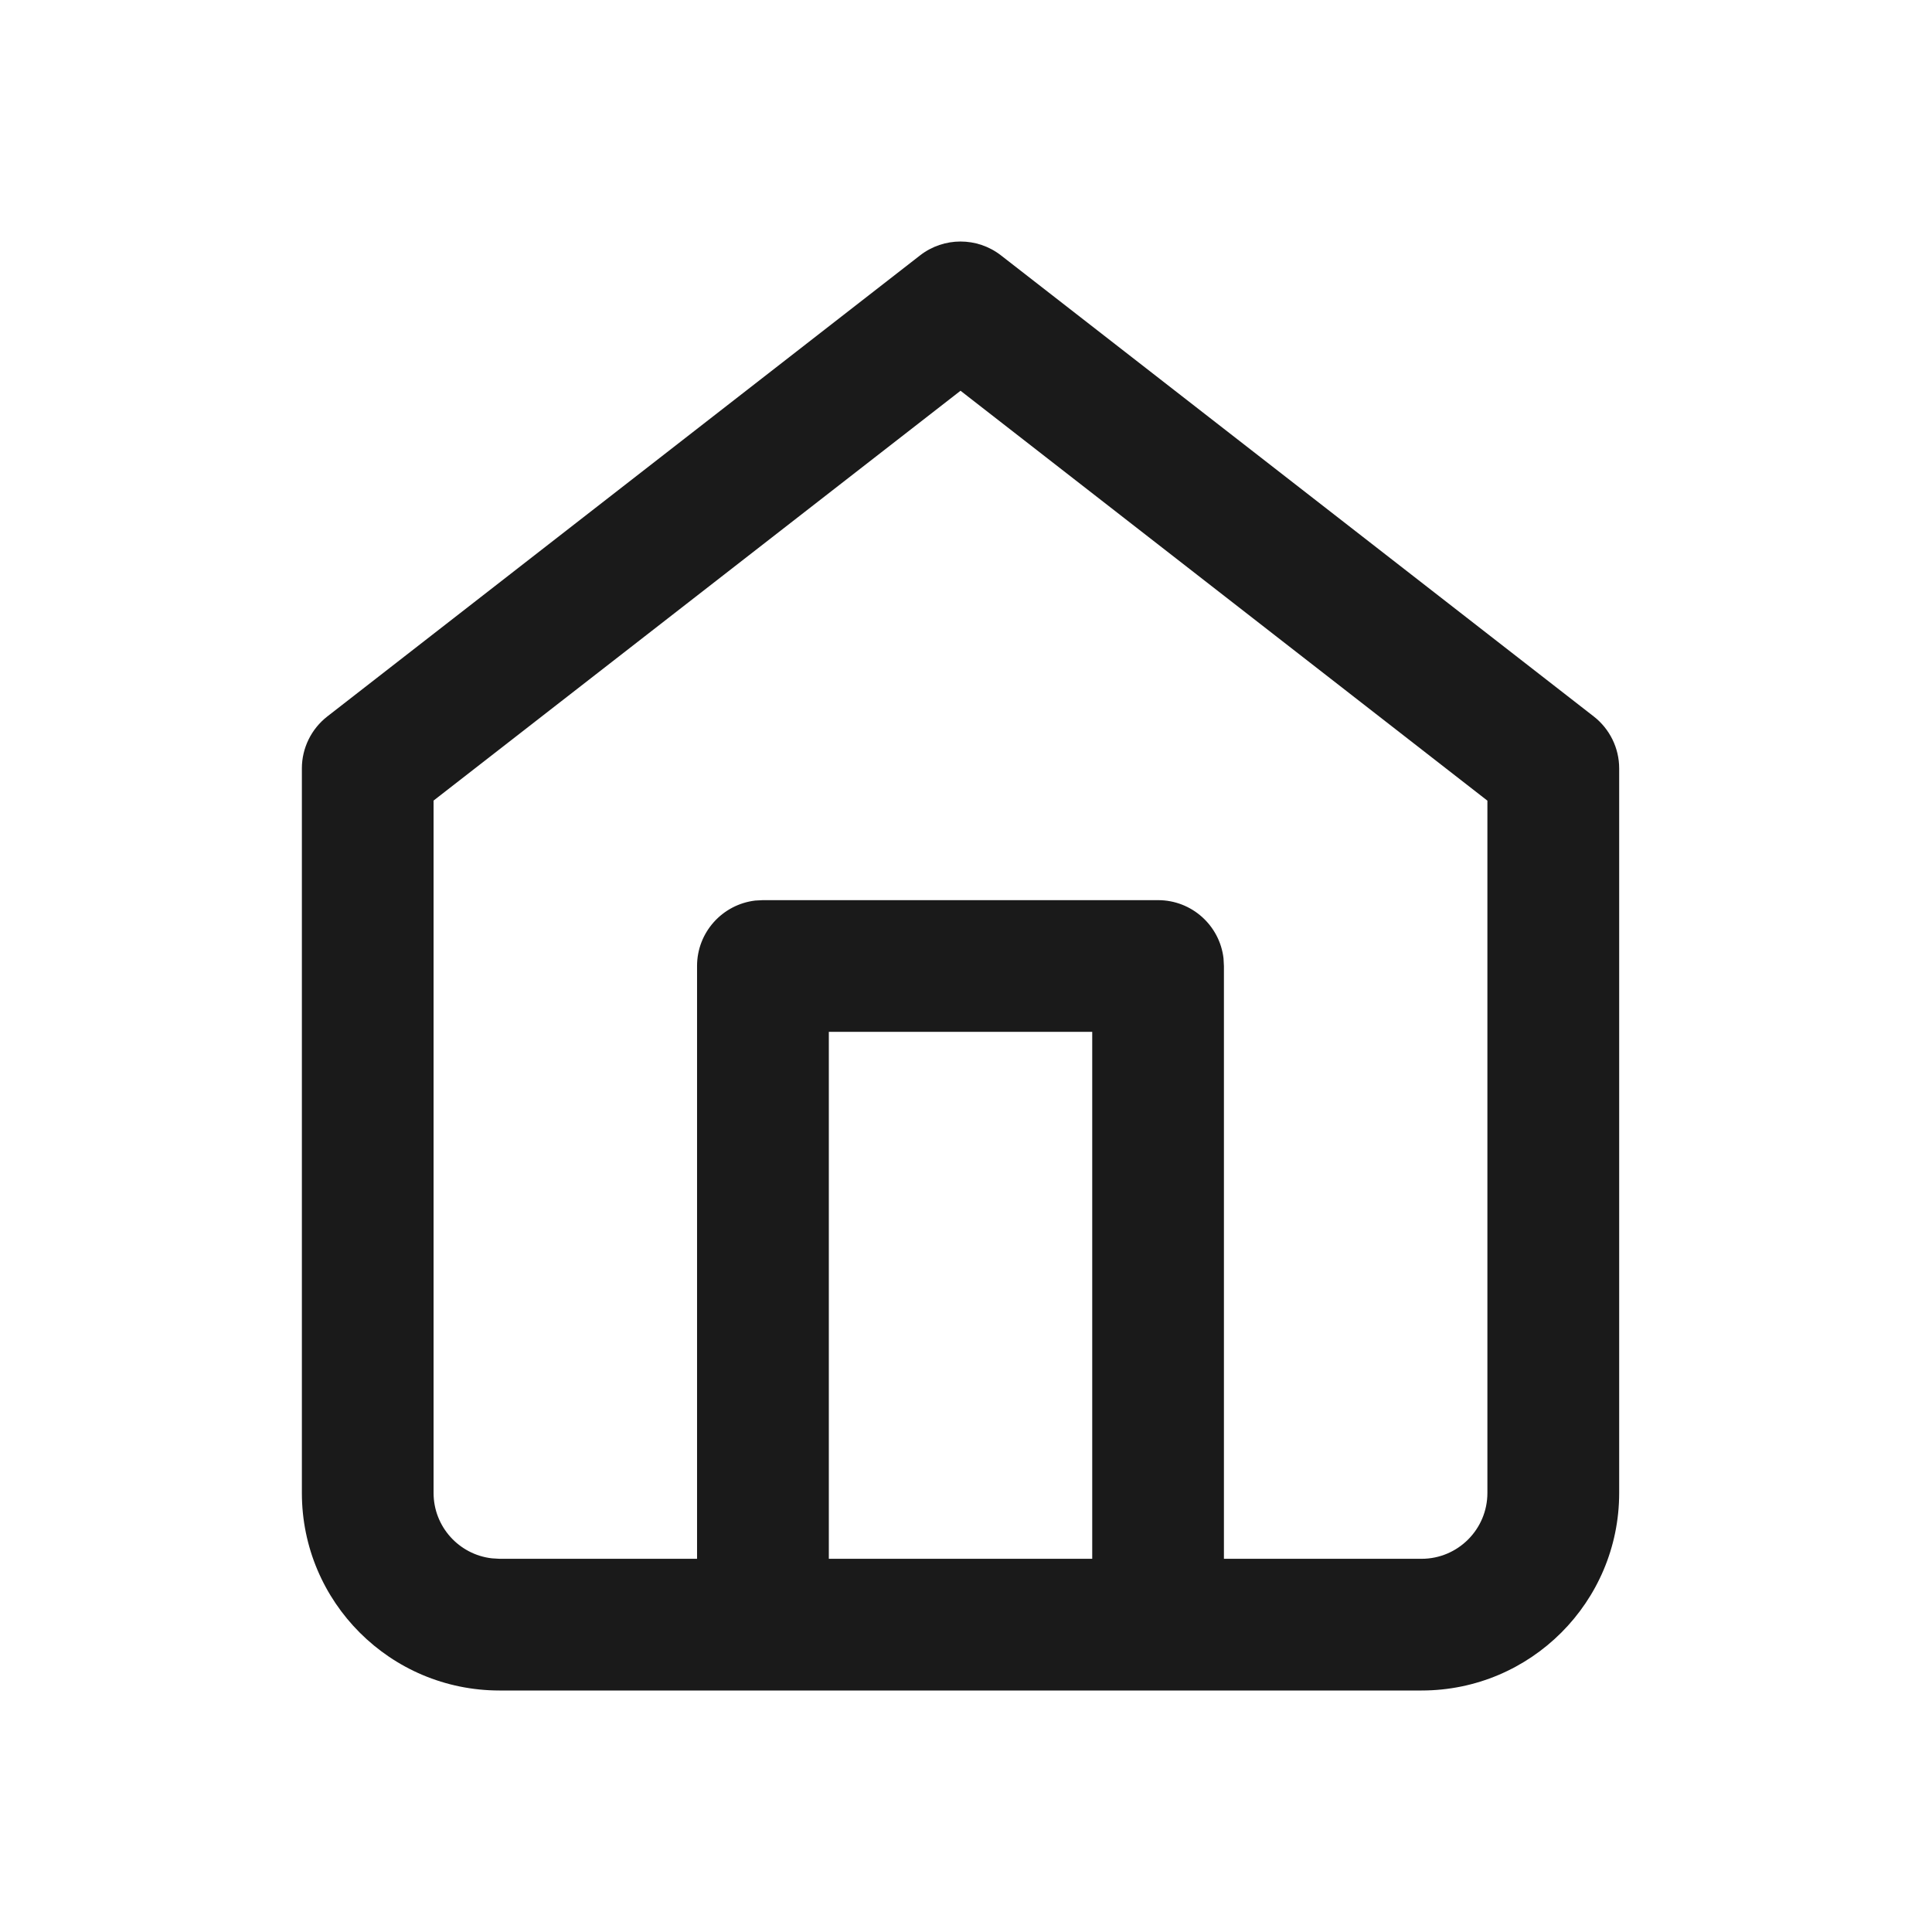 <svg width="24" height="24" viewBox="0 0 24 24" fill="none" xmlns="http://www.w3.org/2000/svg">
<path fill-rule="evenodd" clip-rule="evenodd" d="M11.43 3.172L4.066 8.9C3.867 9.055 3.75 9.293 3.75 9.545V18.546C3.75 19.901 4.849 21 6.205 21H9.477H14.386H17.659C19.015 21 20.114 19.901 20.114 18.546V9.545C20.114 9.293 19.997 9.055 19.798 8.9L12.434 3.172C12.139 2.943 11.725 2.943 11.43 3.172ZM15.204 19.364H17.659C18.111 19.364 18.477 18.997 18.477 18.546V9.946L11.932 4.854L5.386 9.945V18.546C5.386 18.965 5.702 19.311 6.109 19.358L6.205 19.364H8.659V12C8.659 11.58 8.975 11.235 9.382 11.187L9.477 11.182H14.386C14.806 11.182 15.152 11.498 15.199 11.905L15.204 12V19.364ZM10.296 19.364V12.818H13.568V19.364H10.296Z" fill="#1A1A1A"/>
</svg>
